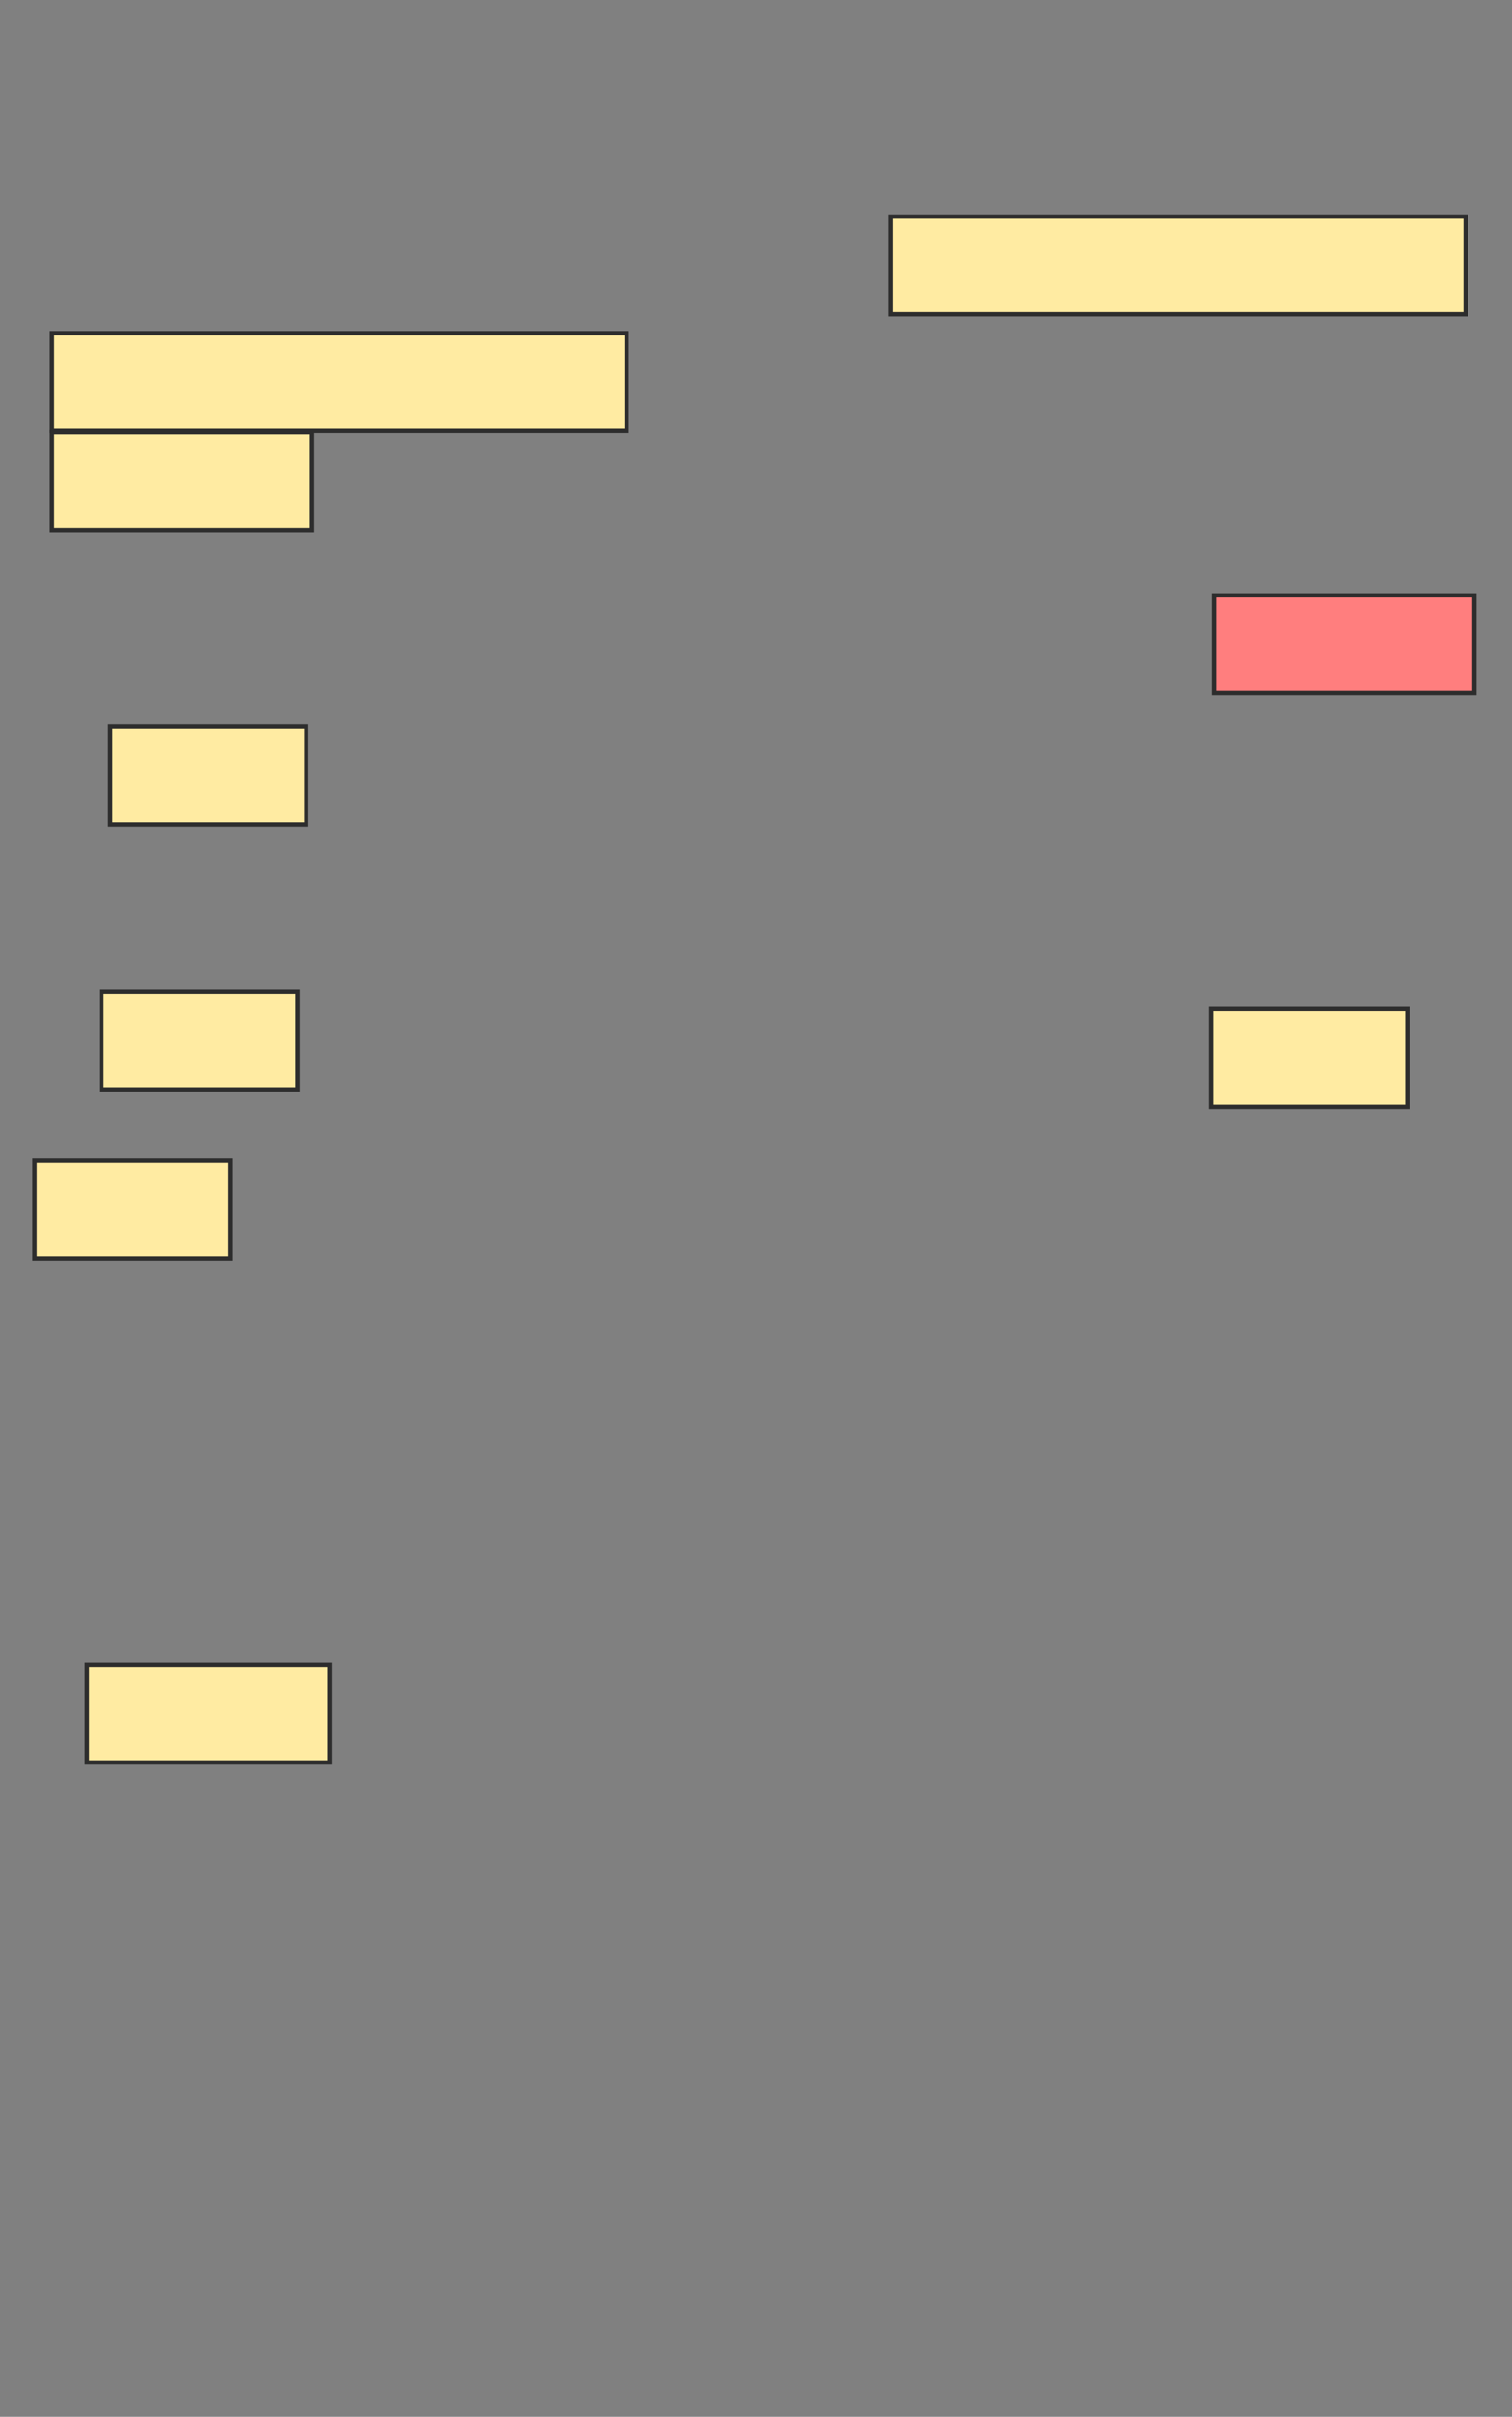 <svg xmlns="http://www.w3.org/2000/svg" width="346" height="553">
 <rect width="100%" height="100%" fill="#808080" stroke="none"/>
 <!-- Created with Image Occlusion Enhanced -->
 <g>
  <title>Labels</title>
 </g>
 <g>
  <title>Masks</title>
  <rect stroke="#2D2D2D" id="02251c0f144d4cd48991bdac6021daf4-ao-1" height="22.368" width="44.833" y="166.237" x="25.222" stroke-linecap="null" stroke-linejoin="null" stroke-dasharray="null" fill="#FFEBA2"/>
  <rect id="02251c0f144d4cd48991bdac6021daf4-ao-2" stroke="#2D2D2D" height="22.368" width="44.833" y="226.903" x="23.222" stroke-linecap="null" stroke-linejoin="null" stroke-dasharray="null" fill="#FFEBA2"/>
  <rect id="02251c0f144d4cd48991bdac6021daf4-ao-3" stroke="#2D2D2D" height="22.368" width="44.833" y="265.57" x="7.889" stroke-linecap="null" stroke-linejoin="null" stroke-dasharray="null" fill="#FFEBA2"/>
  <rect id="02251c0f144d4cd48991bdac6021daf4-ao-4" stroke="#2D2D2D" height="22.368" width="44.833" y="230.903" x="277.222" stroke-linecap="null" stroke-linejoin="null" stroke-dasharray="null" fill="#FFEBA2"/>
  <rect stroke="#2D2D2D" id="02251c0f144d4cd48991bdac6021daf4-ao-5" height="22.368" width="55.5" y="380.904" x="19.889" stroke-linecap="null" stroke-linejoin="null" stroke-dasharray="null" fill="#FFEBA2"/>
  <rect stroke="#2D2D2D" id="02251c0f144d4cd48991bdac6021daf4-ao-6" height="22.368" width="59.5" y="136.237" x="277.889" stroke-linecap="null" stroke-linejoin="null" stroke-dasharray="null" fill="#FF7E7E" class="qshape"/>
  <rect stroke="#2D2D2D" id="02251c0f144d4cd48991bdac6021daf4-ao-7" height="22.368" width="131.5" y="49.57" x="203.889" stroke-linecap="null" stroke-linejoin="null" stroke-dasharray="null" fill="#FFEBA2"/>
  <g id="02251c0f144d4cd48991bdac6021daf4-ao-8">
   <rect stroke="#2D2D2D" height="22.368" width="131.5" y="76.237" x="11.889" stroke-linecap="null" stroke-linejoin="null" stroke-dasharray="null" fill="#FFEBA2"/>
   <rect stroke="#2D2D2D" height="22.368" width="59.5" y="98.903" x="11.889" stroke-linecap="null" stroke-linejoin="null" stroke-dasharray="null" fill="#FFEBA2"/>
  </g>
 </g>
</svg>